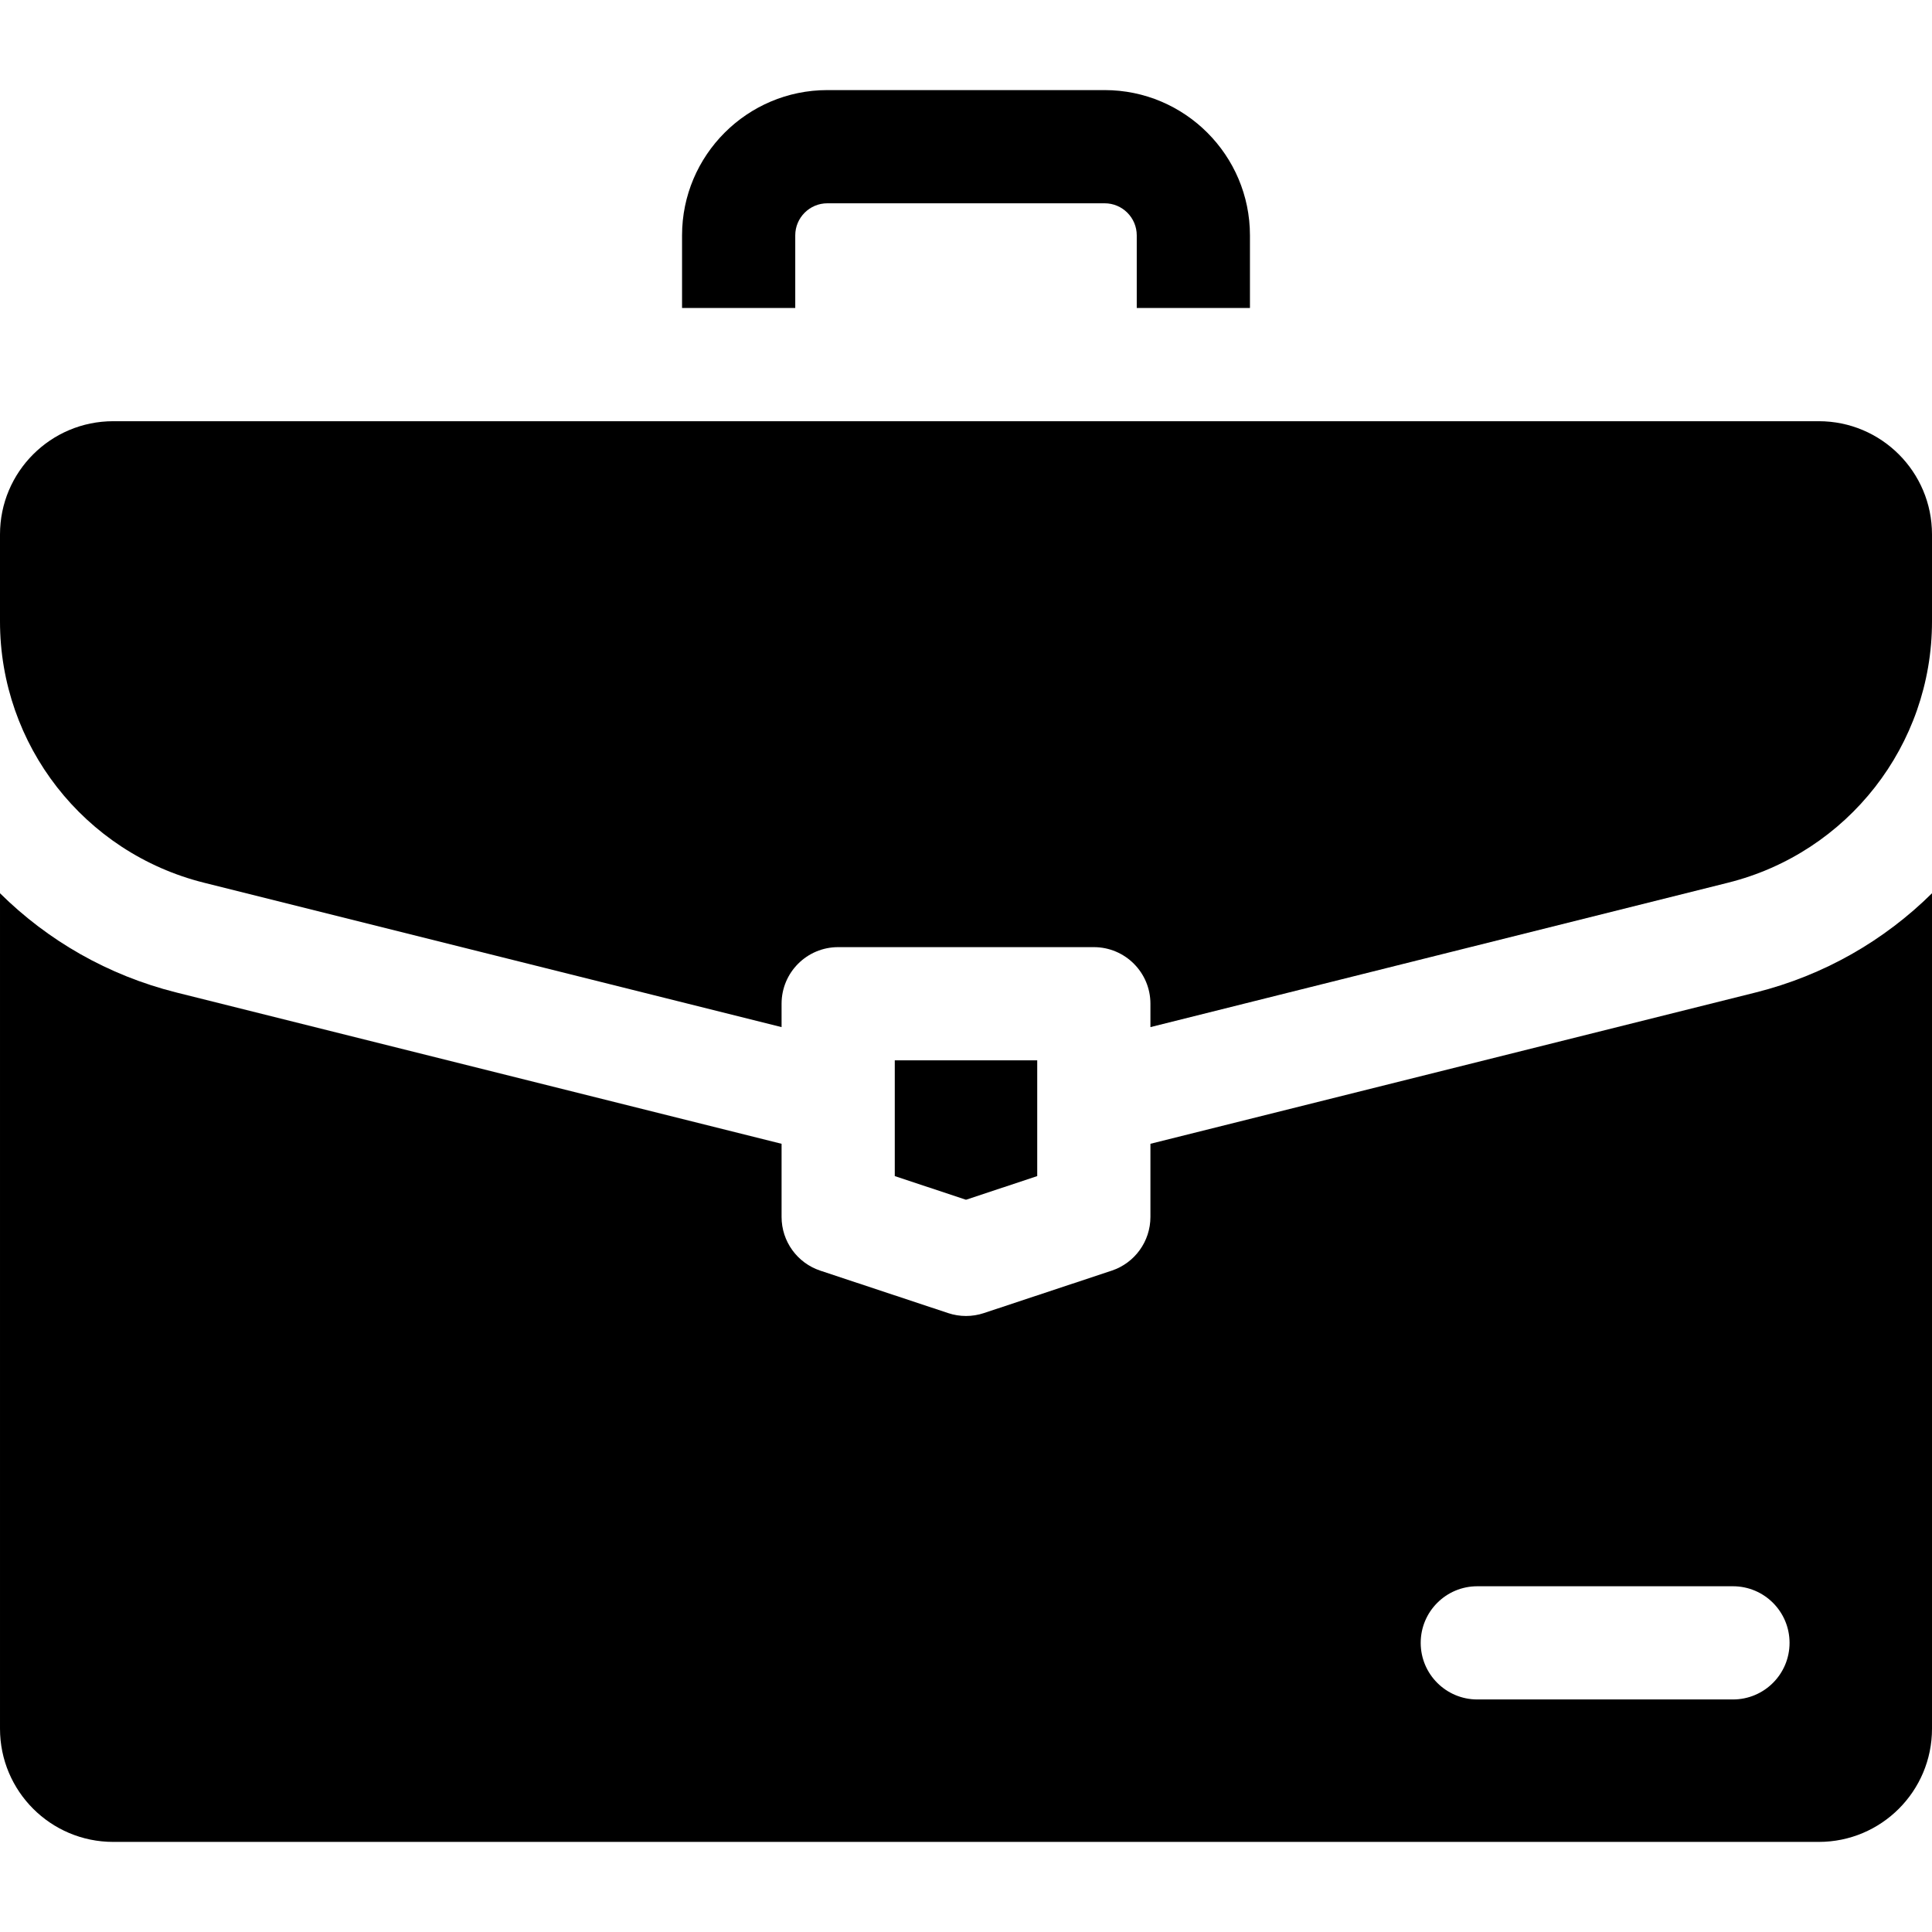 <svg id="Capa_1" enable-background="new 0 0 512 512" height="512" viewBox="0 0 512 512" width="512" xmlns="http://www.w3.org/2000/svg"><g><path d="m210.75 62.375c0-4.687 3.813-8.5 8.5-8.5h73.5c4.687 0 8.5 3.813 8.5 8.5v19.25h30v-19.25c0-21.229-17.271-38.5-38.5-38.5h-73.5c-21.229 0-38.5 17.271-38.5 38.5v19.25h30z"/><path d="m304.875 303.117v19.388c0 6.463-4.14 12.2-10.274 14.236l-33.875 11.245c-3.068 1.018-6.383 1.018-9.451 0l-33.875-11.245c-6.135-2.036-10.274-7.773-10.274-14.236v-19.388l-160.344-40.086c-18.194-4.548-34.174-13.822-46.782-26.311v221.405c0 16.569 13.431 30 30 30h452c16.569 0 30-13.431 30-30v-221.405c-12.608 12.489-28.588 21.763-46.782 26.311zm169.375 132.258c0 8.284-6.716 15-15 15h-67.75c-8.284 0-15-6.716-15-15s6.716-15 15-15h67.75c8.284 0 15 6.716 15 15z"/><path d="m482 111.625h-452c-16.569 0-30 13.431-30 30v23.067c0 32.748 22.287 61.293 54.057 69.235l153.068 38.267v-6.194c0-8.284 6.716-15 15-15h67.75c8.284 0 15 6.716 15 15v6.194l153.068-38.267c31.769-7.942 54.057-36.487 54.057-69.235v-23.067c0-16.569-13.431-30-30-30z"/><path d="m274.875 311.68v-30.68h-37.75v30.68l18.875 6.265z"/></g></svg>